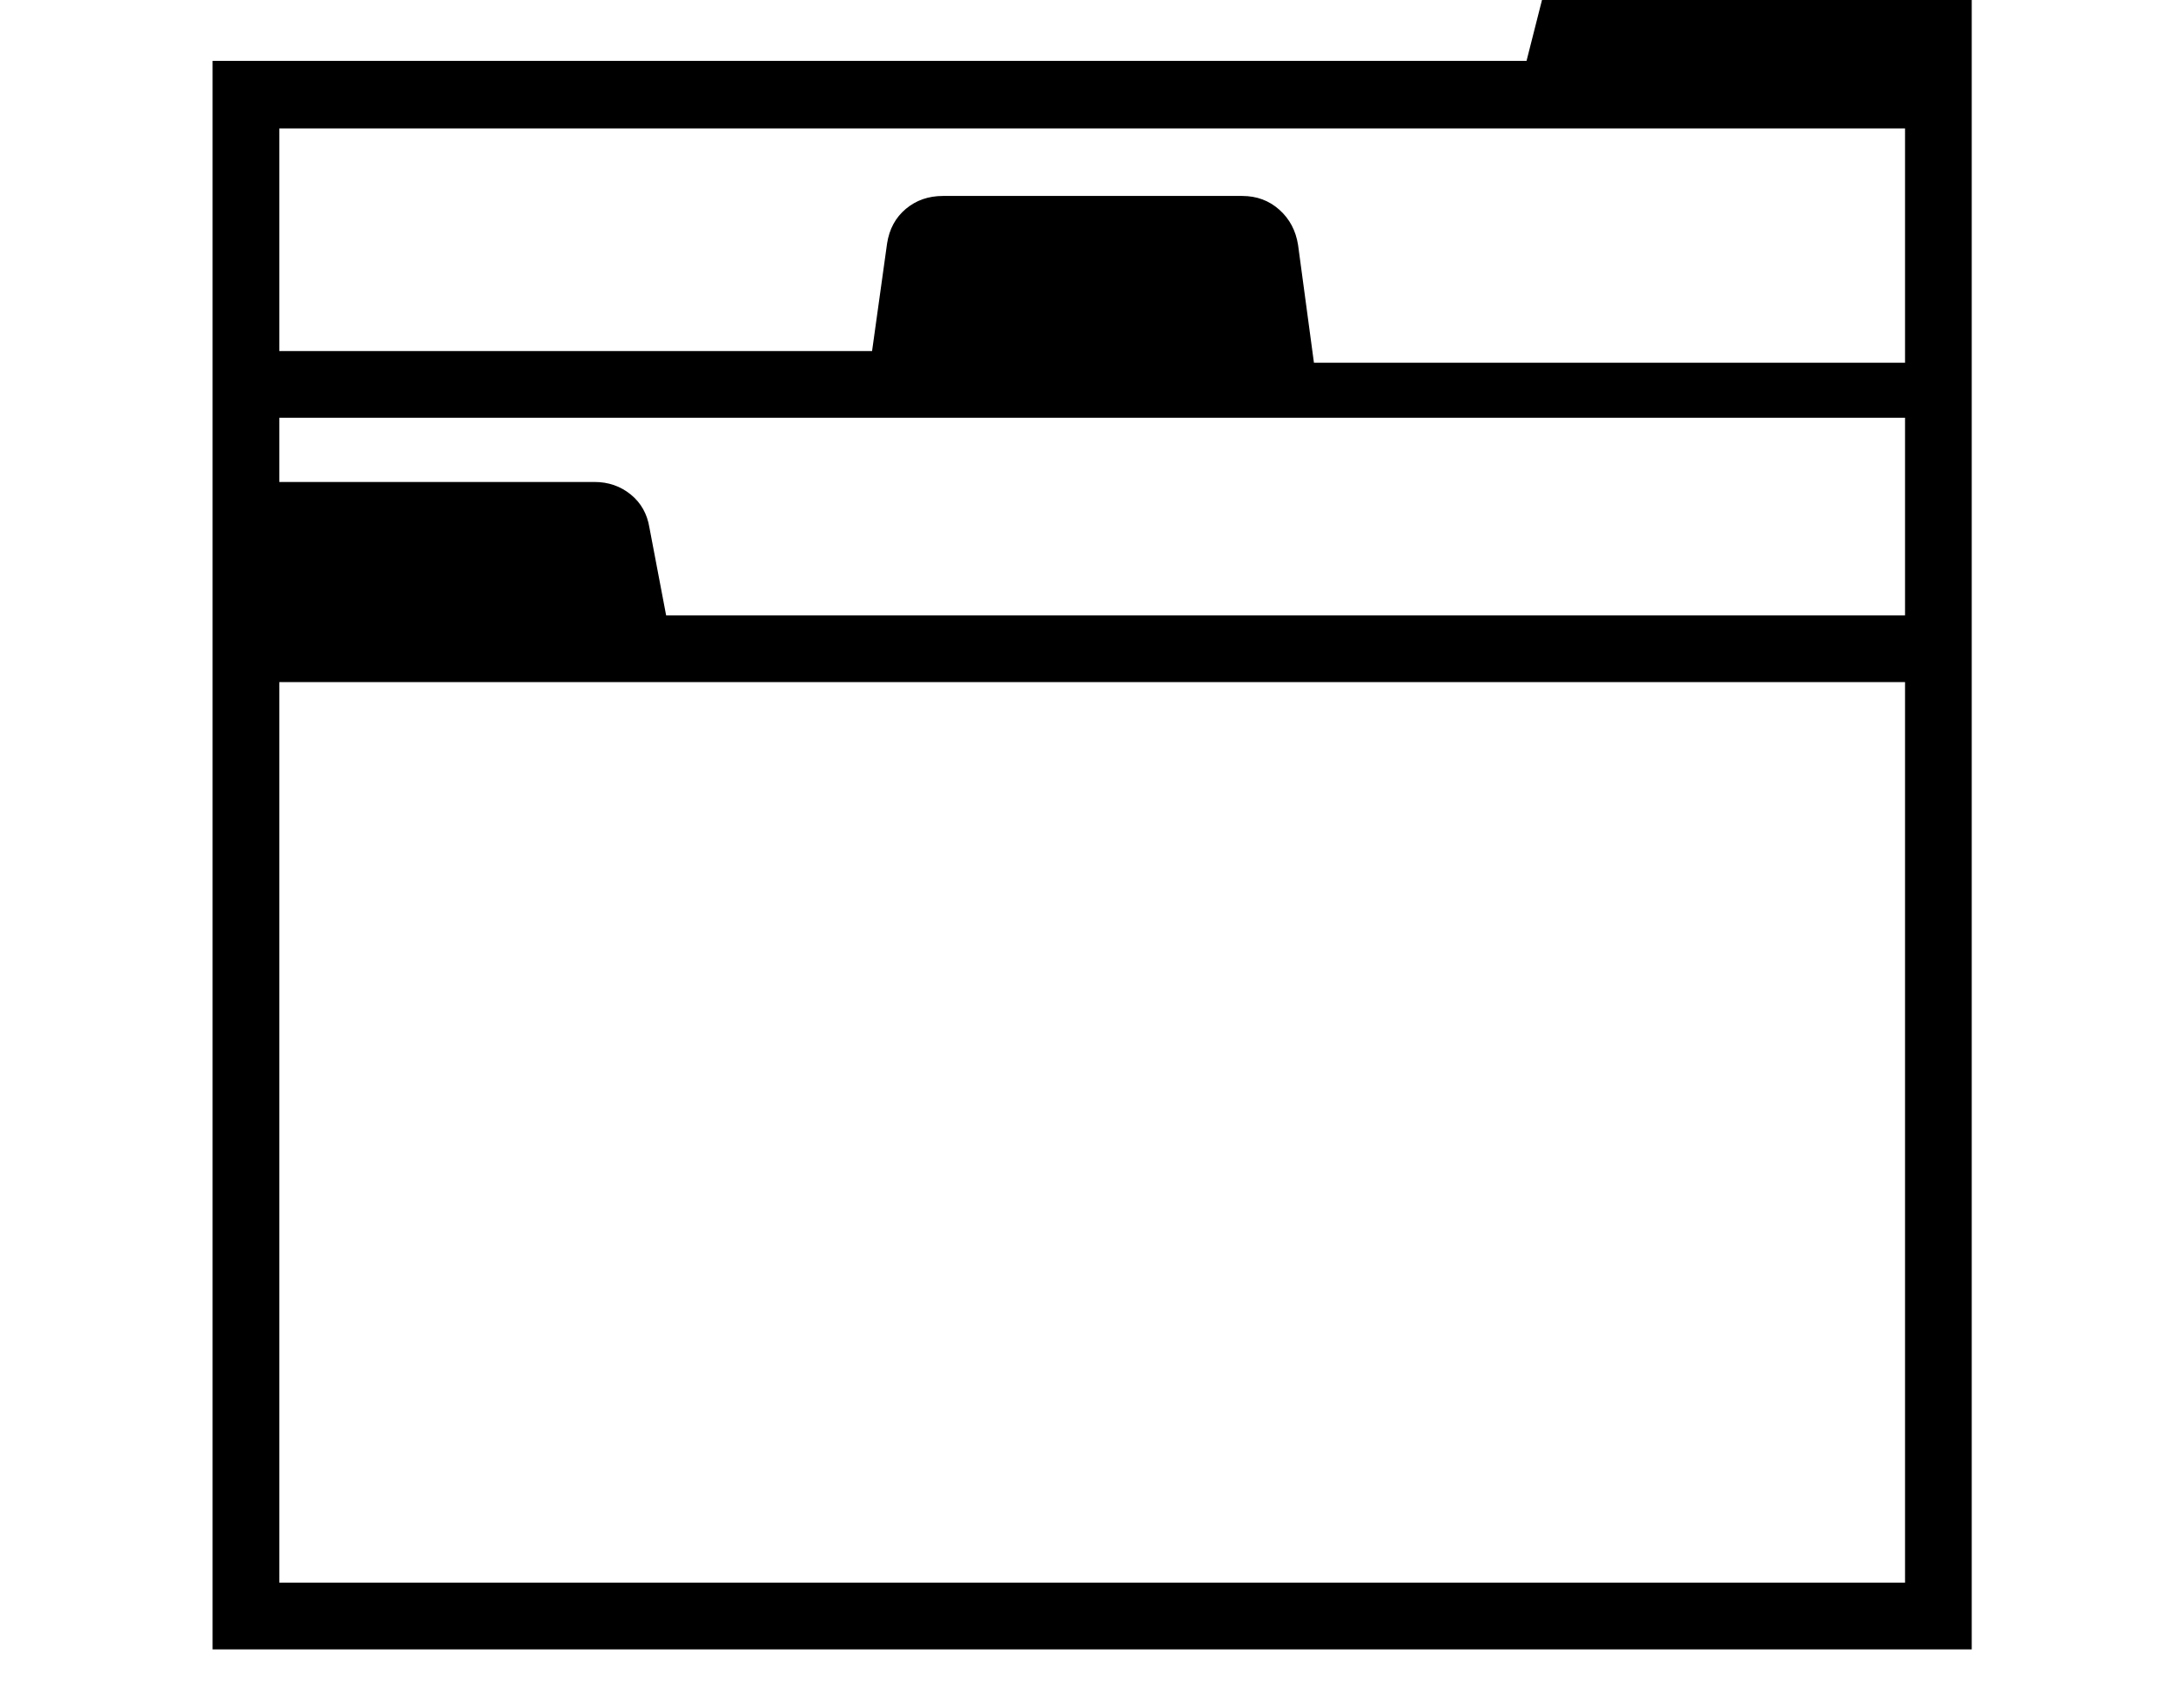 <svg xmlns="http://www.w3.org/2000/svg" viewBox="-10 0 2610 2048"><path d="M245 1978V73h1576l32-126q13-49 63-49h367q31 0 51.5 20.5T2355-30v2008zm80-80h1950V818H325zM789 738h1486V501H325v77h378q25 0 43.5 15t22.5 40zm777-303h709V154H325v267h711l18-129q4-26 22.5-41.5T1121 235h359q26 0 44.5 16.5T1547 294z"/></svg>